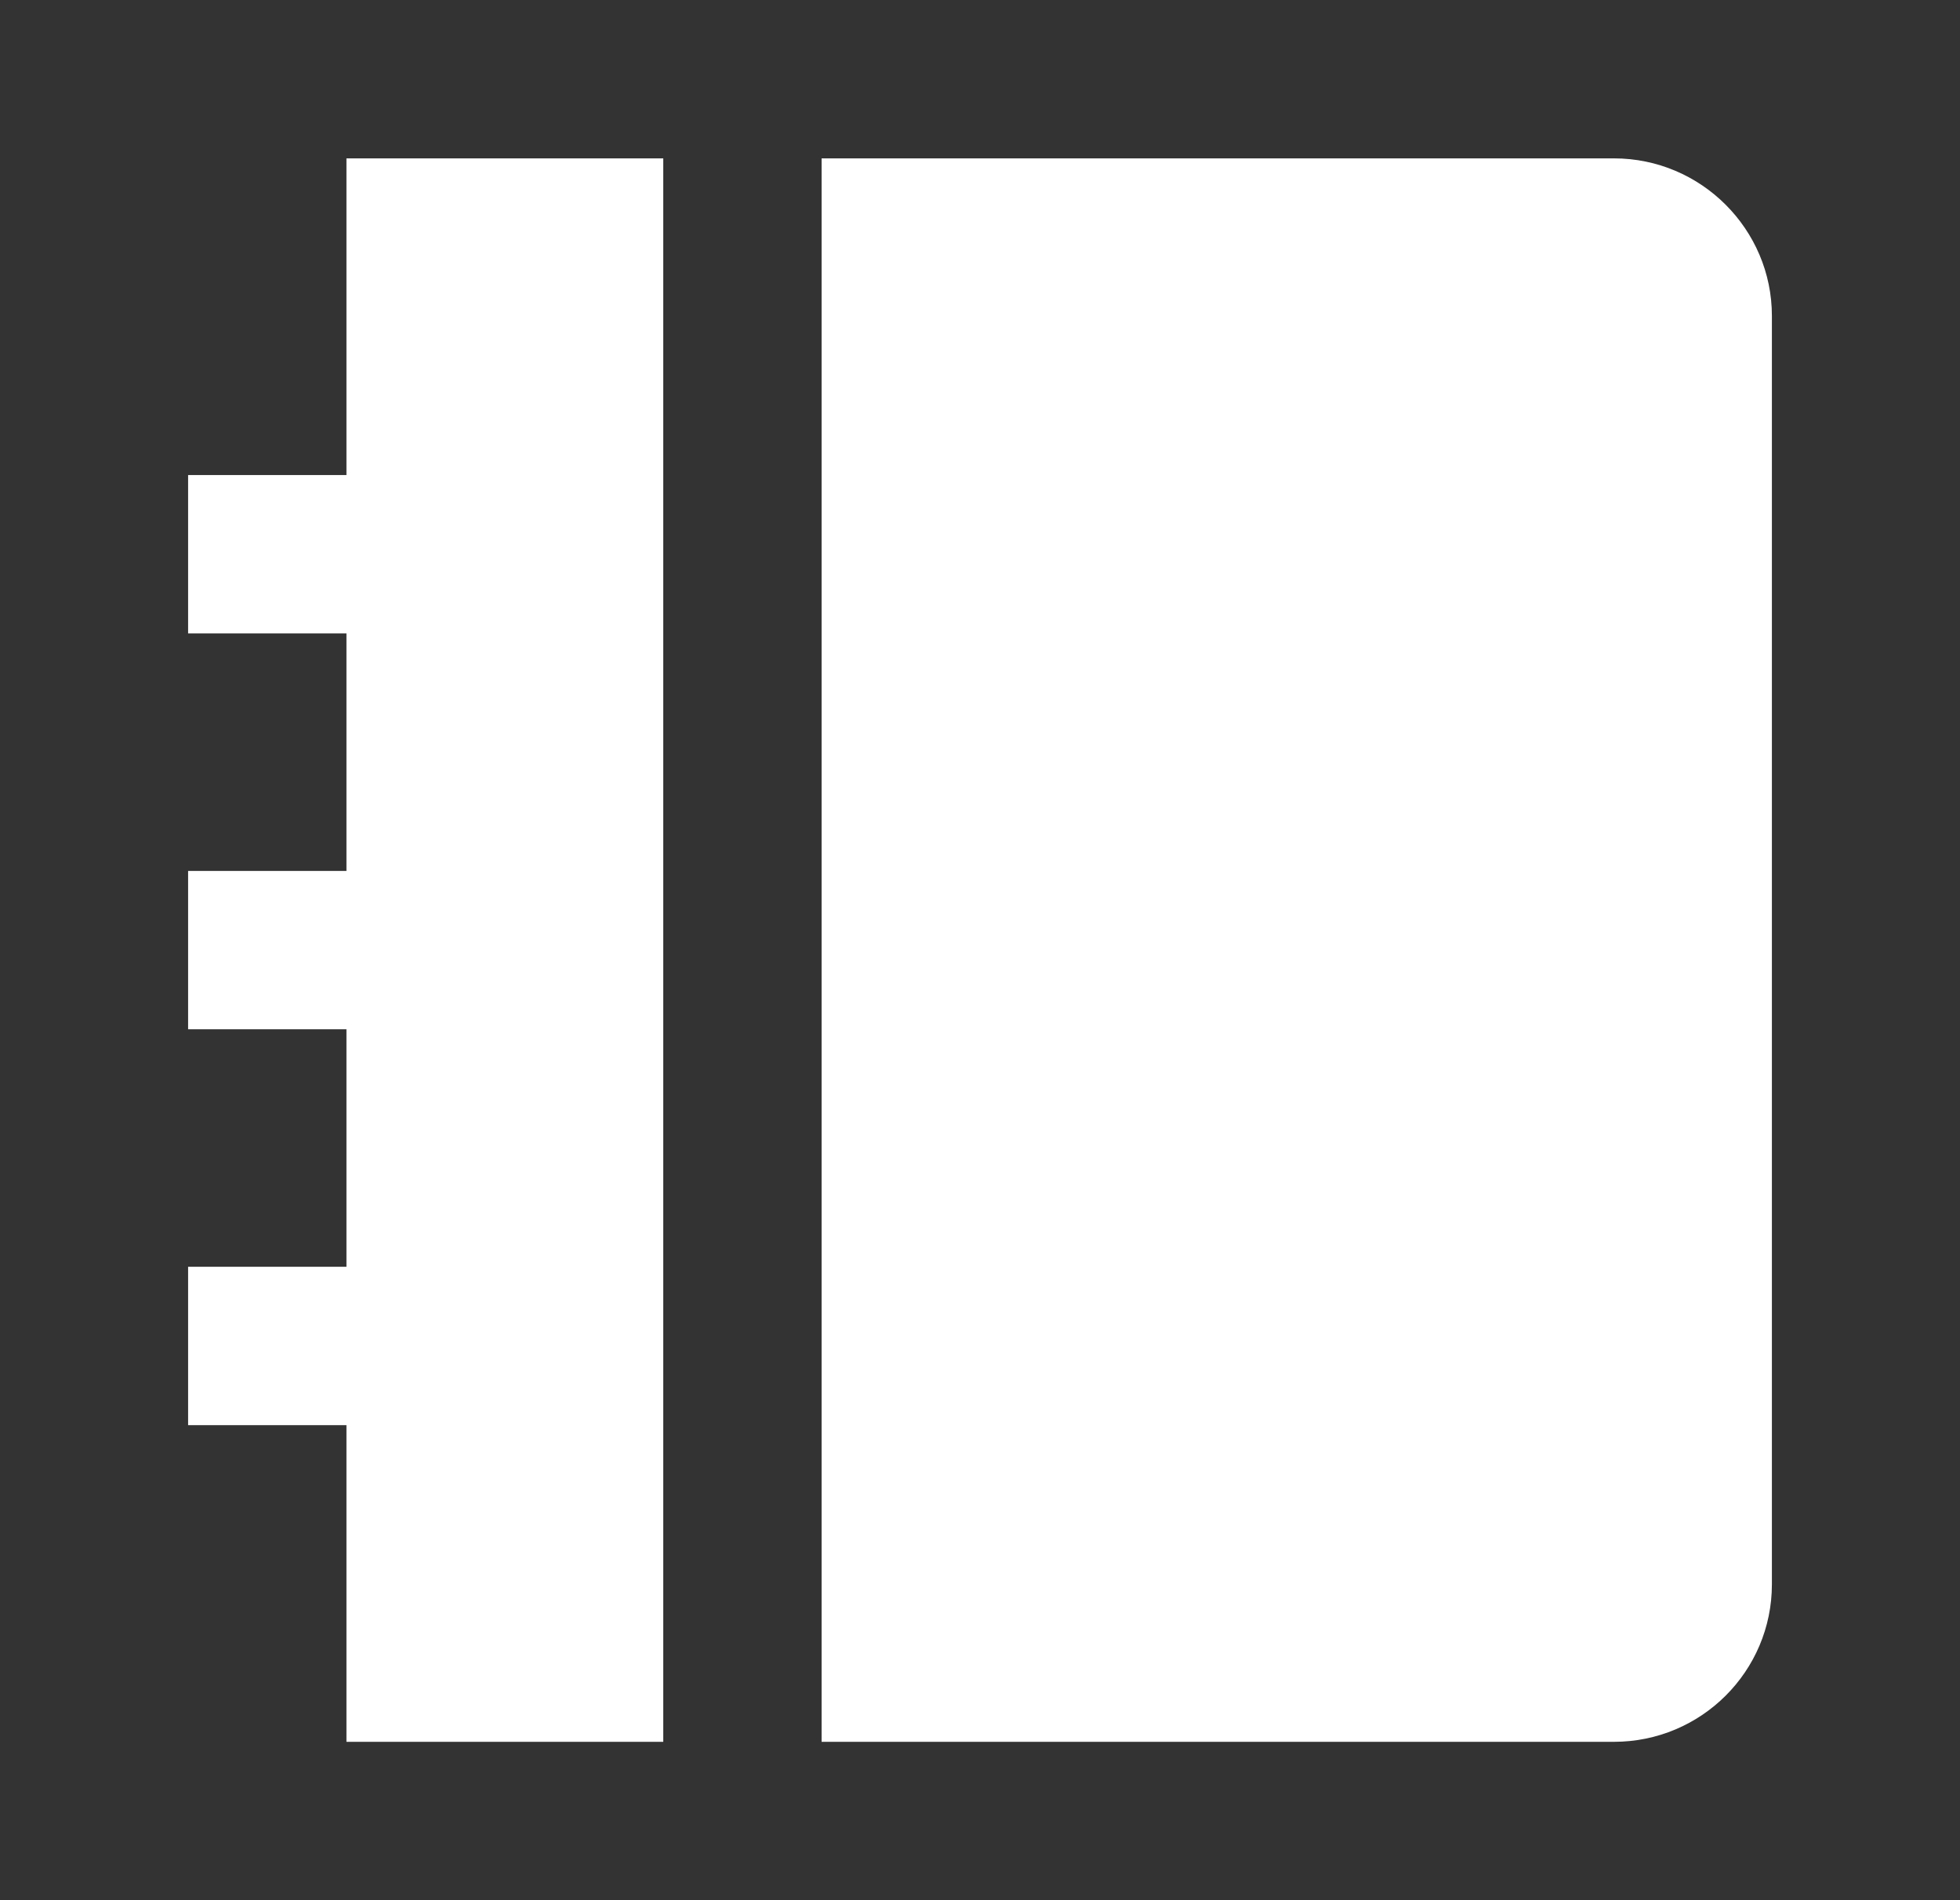 <svg width="33" height="32" viewBox="0 0 33 32" fill="none" xmlns="http://www.w3.org/2000/svg">
<rect x="0" y="0" width="33" height="32" fill="#333333" stroke="none"/>
<path d="M11.167 2.667V29.333H5.833V24H3.167V21.333H5.833V17.333H3.167V14.667H5.833V10.667H3.167V8H5.833V2.667H11.167ZM27.173 2.667C28.643 2.667 29.833 3.864 29.833 5.32V26.68C29.833 28.145 28.643 29.333 27.173 29.333H13.833V2.667H27.173Z" fill="white"/>
</svg>
